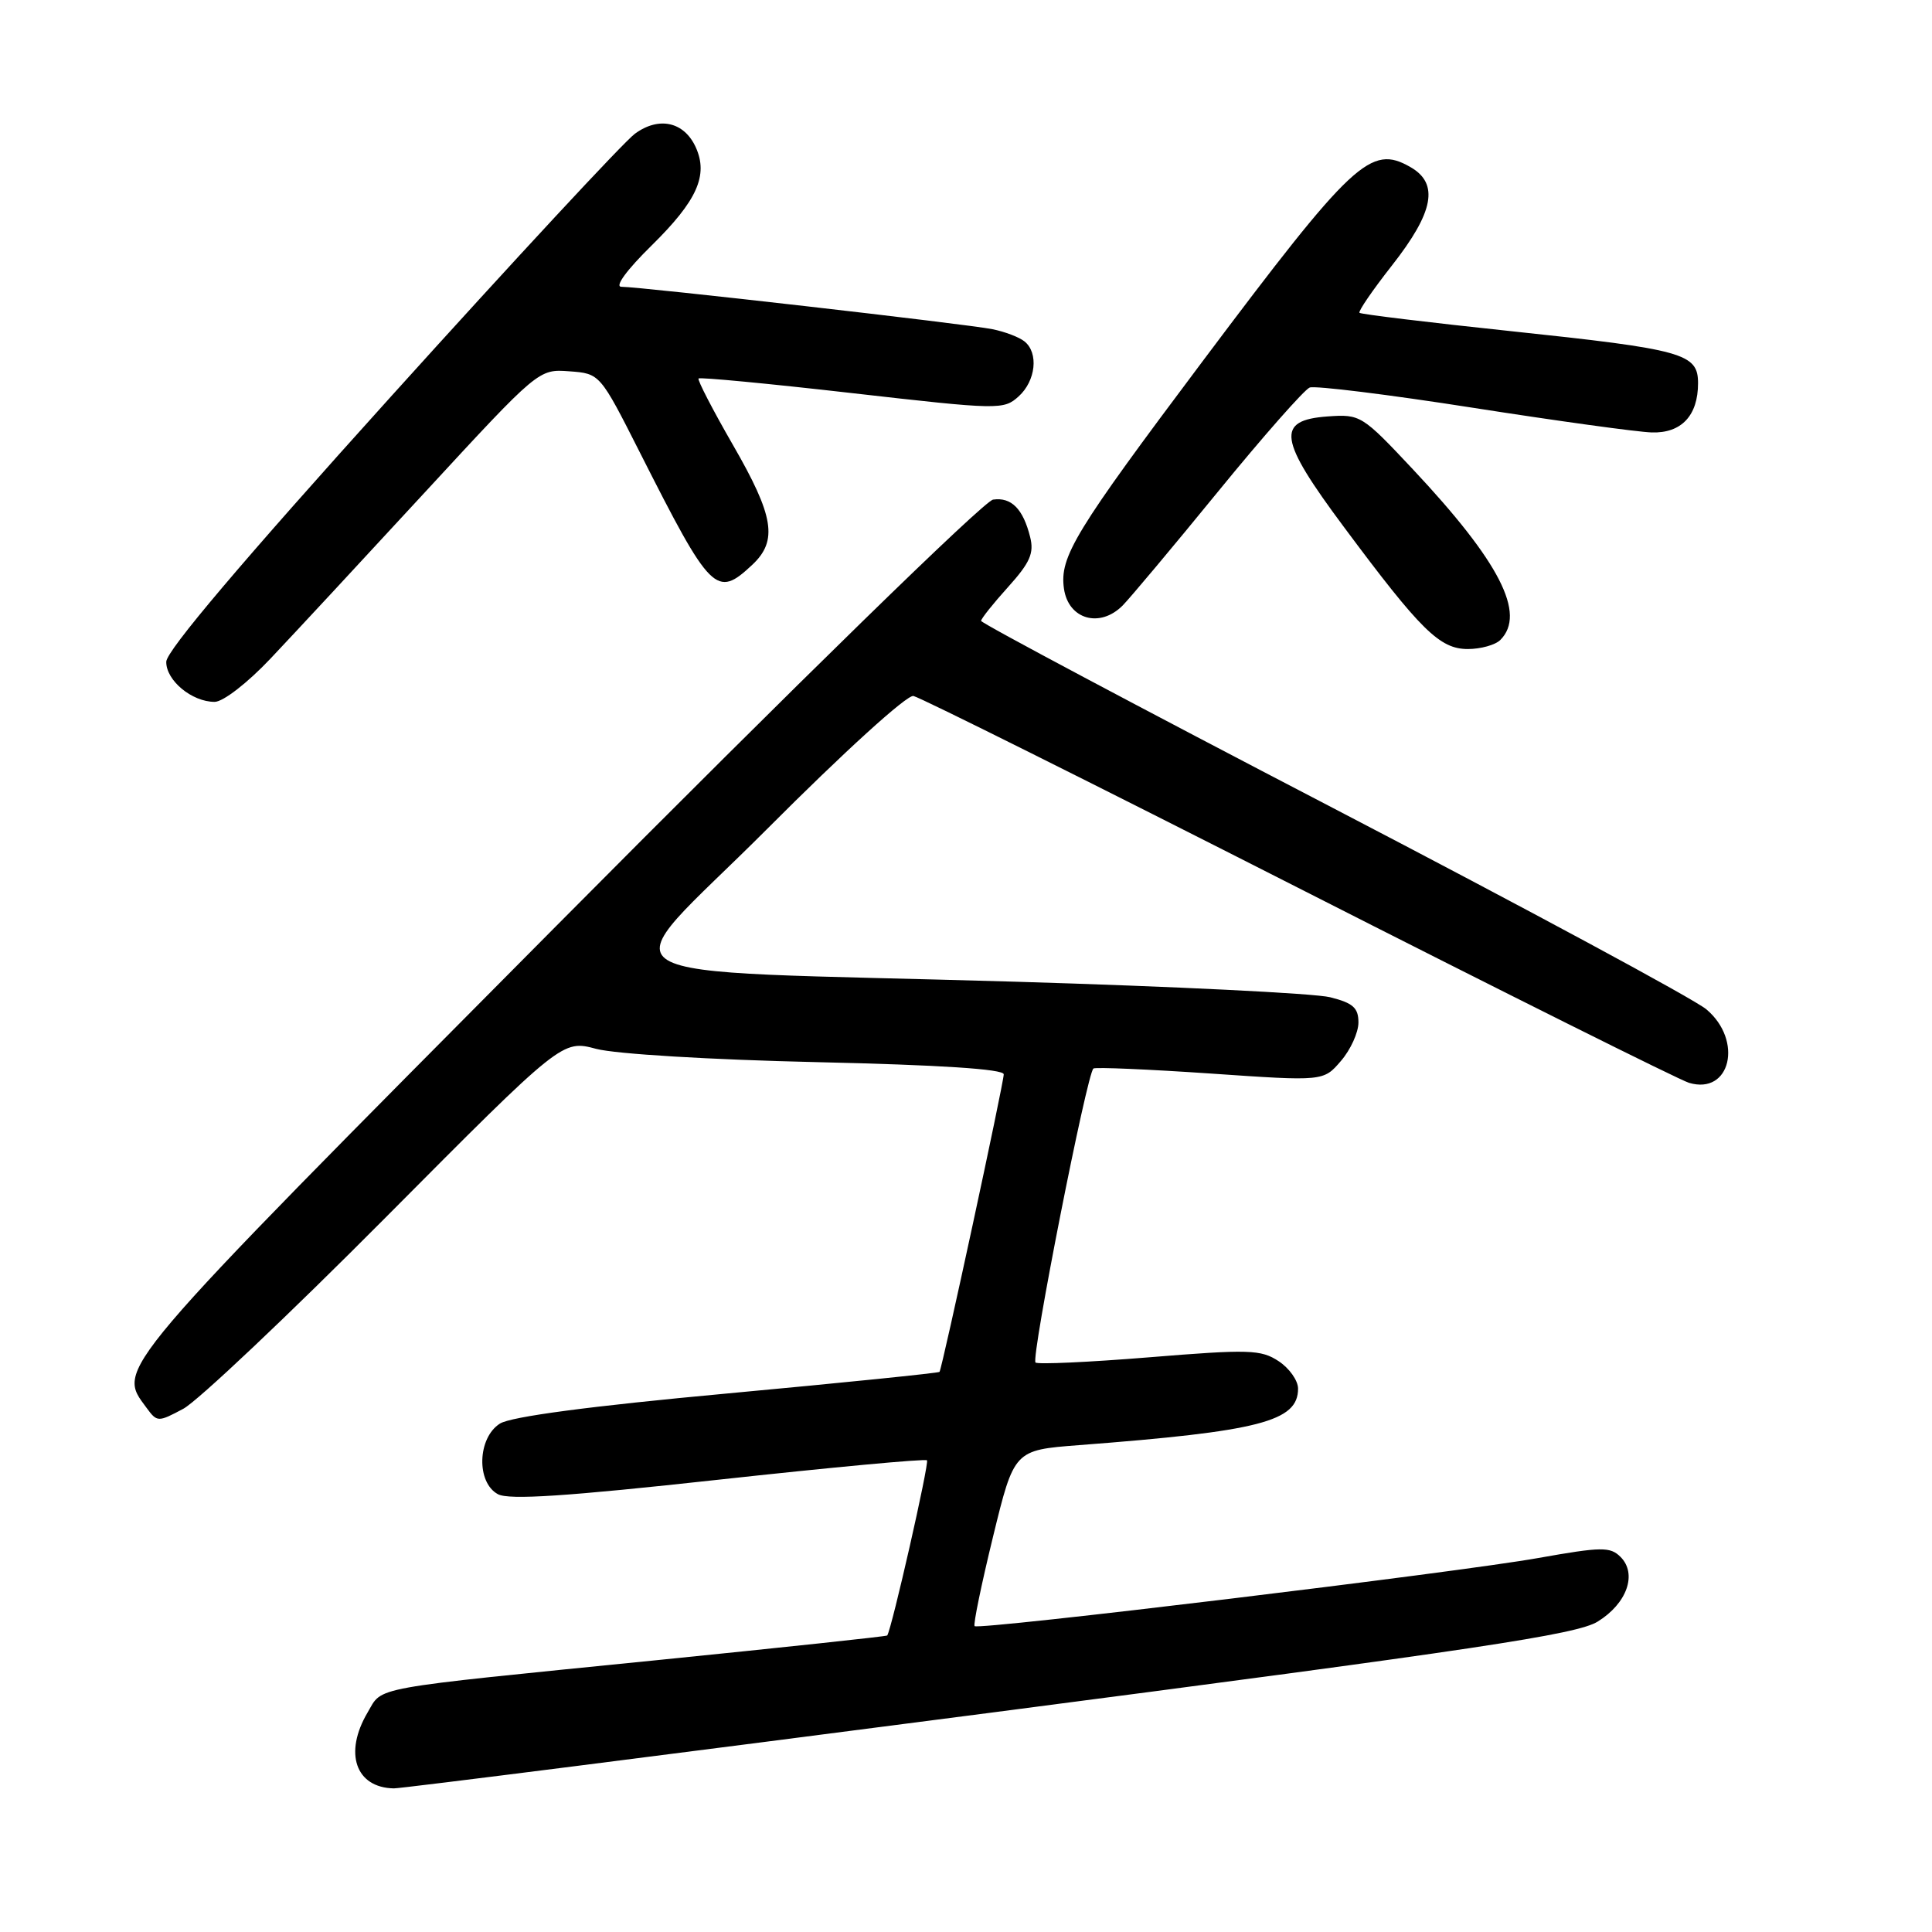 <?xml version="1.0" encoding="UTF-8" standalone="no"?>
<!DOCTYPE svg PUBLIC "-//W3C//DTD SVG 1.1//EN" "http://www.w3.org/Graphics/SVG/1.1/DTD/svg11.dtd" >
<svg xmlns="http://www.w3.org/2000/svg" xmlns:xlink="http://www.w3.org/1999/xlink" version="1.1" viewBox="0 0 256 256">
 <g >
 <path fill="currentColor"
d=" M 131.14 226.96 C 195.79 218.55 208.94 216.58 211.70 214.87 C 215.59 212.47 216.97 208.55 214.73 206.30 C 213.36 204.94 212.24 204.95 203.85 206.44 C 193.11 208.36 129.69 216.02 129.14 215.47 C 128.94 215.27 130.04 209.94 131.58 203.63 C 134.38 192.15 134.38 192.15 142.94 191.49 C 166.90 189.66 172.00 188.35 172.00 184.00 C 172.00 182.93 170.84 181.29 169.42 180.36 C 167.08 178.82 165.50 178.77 152.27 179.85 C 144.26 180.50 137.48 180.81 137.21 180.54 C 136.59 179.93 144.06 142.07 144.89 141.58 C 145.23 141.39 152.22 141.69 160.43 142.25 C 175.37 143.28 175.37 143.28 177.68 140.58 C 178.96 139.10 180.00 136.81 180.00 135.48 C 180.00 133.54 179.28 132.90 176.25 132.14 C 174.19 131.62 155.40 130.70 134.50 130.08 C 76.51 128.37 80.63 130.90 101.61 109.88 C 111.82 99.64 120.16 92.06 121.03 92.22 C 121.87 92.37 144.82 103.82 172.03 117.65 C 199.24 131.48 222.53 143.10 223.80 143.48 C 229.30 145.12 231.01 137.87 226.10 133.74 C 224.50 132.39 202.23 120.39 176.60 107.05 C 150.97 93.72 130.00 82.57 130.00 82.27 C 130.00 81.98 131.61 79.96 133.58 77.78 C 136.48 74.56 137.04 73.30 136.50 71.16 C 135.57 67.43 134.01 65.85 131.59 66.20 C 130.39 66.37 105.75 90.42 73.75 122.65 C 14.29 182.53 15.46 181.16 19.43 186.56 C 20.82 188.45 20.94 188.46 24.29 186.67 C 26.18 185.66 38.25 174.25 51.11 161.31 C 74.50 137.78 74.50 137.78 79.00 138.98 C 81.57 139.66 94.13 140.42 108.25 140.74 C 124.58 141.11 133.00 141.66 133.00 142.35 C 133.00 143.51 124.84 181.33 124.49 181.78 C 124.38 181.93 111.73 183.22 96.39 184.64 C 78.09 186.33 67.73 187.71 66.25 188.63 C 63.26 190.51 63.09 196.44 65.98 197.99 C 67.45 198.78 75.11 198.27 95.19 196.07 C 110.17 194.43 122.61 193.27 122.83 193.50 C 123.16 193.83 118.15 215.89 117.56 216.71 C 117.48 216.83 103.70 218.30 86.95 219.99 C 48.40 223.86 50.77 223.43 48.71 226.91 C 45.53 232.29 47.12 236.88 52.19 236.97 C 53.11 236.99 88.64 232.48 131.14 226.96 Z  M 35.86 87.25 C 38.85 84.09 48.06 74.17 56.33 65.20 C 71.37 48.90 71.37 48.90 75.44 49.20 C 79.50 49.50 79.50 49.50 84.81 60.00 C 94.22 78.60 94.92 79.30 99.69 74.83 C 103.09 71.63 102.56 68.39 97.12 58.96 C 94.44 54.31 92.39 50.34 92.56 50.15 C 92.72 49.96 101.88 50.83 112.90 52.09 C 132.37 54.31 132.99 54.32 134.97 52.53 C 137.25 50.47 137.65 46.76 135.75 45.24 C 135.06 44.68 133.15 43.95 131.50 43.62 C 128.26 42.95 84.92 38.00 82.34 38.00 C 81.41 38.00 83.04 35.77 86.37 32.50 C 92.37 26.59 93.88 23.23 92.19 19.51 C 90.65 16.13 87.31 15.39 84.13 17.72 C 82.68 18.78 68.12 34.47 51.78 52.57 C 32.14 74.33 22.04 86.24 22.03 87.69 C 22.00 90.16 25.42 93.00 28.44 93.00 C 29.56 93.00 32.79 90.50 35.86 87.25 Z  M 198.80 84.80 C 202.26 81.34 198.72 74.45 187.21 62.18 C 180.48 55.01 180.26 54.87 175.92 55.18 C 169.03 55.68 169.39 58.17 178.06 69.81 C 188.28 83.55 190.77 86.00 194.50 86.00 C 196.20 86.00 198.14 85.46 198.80 84.80 Z  M 148.75 80.24 C 149.71 79.27 155.40 72.49 161.38 65.16 C 167.36 57.83 172.84 51.62 173.54 51.35 C 174.25 51.08 183.98 52.28 195.16 54.03 C 206.35 55.78 217.01 57.25 218.87 57.30 C 222.79 57.42 225.00 55.07 225.00 50.78 C 225.00 46.83 223.09 46.30 200.11 43.87 C 189.32 42.73 180.34 41.64 180.14 41.45 C 179.94 41.27 181.87 38.45 184.43 35.19 C 190.00 28.10 190.71 24.33 186.89 22.14 C 181.62 19.12 179.32 21.26 159.38 47.83 C 142.40 70.46 140.38 73.77 140.98 78.00 C 141.56 82.07 145.73 83.27 148.75 80.24 Z "/>
</g>
</svg>